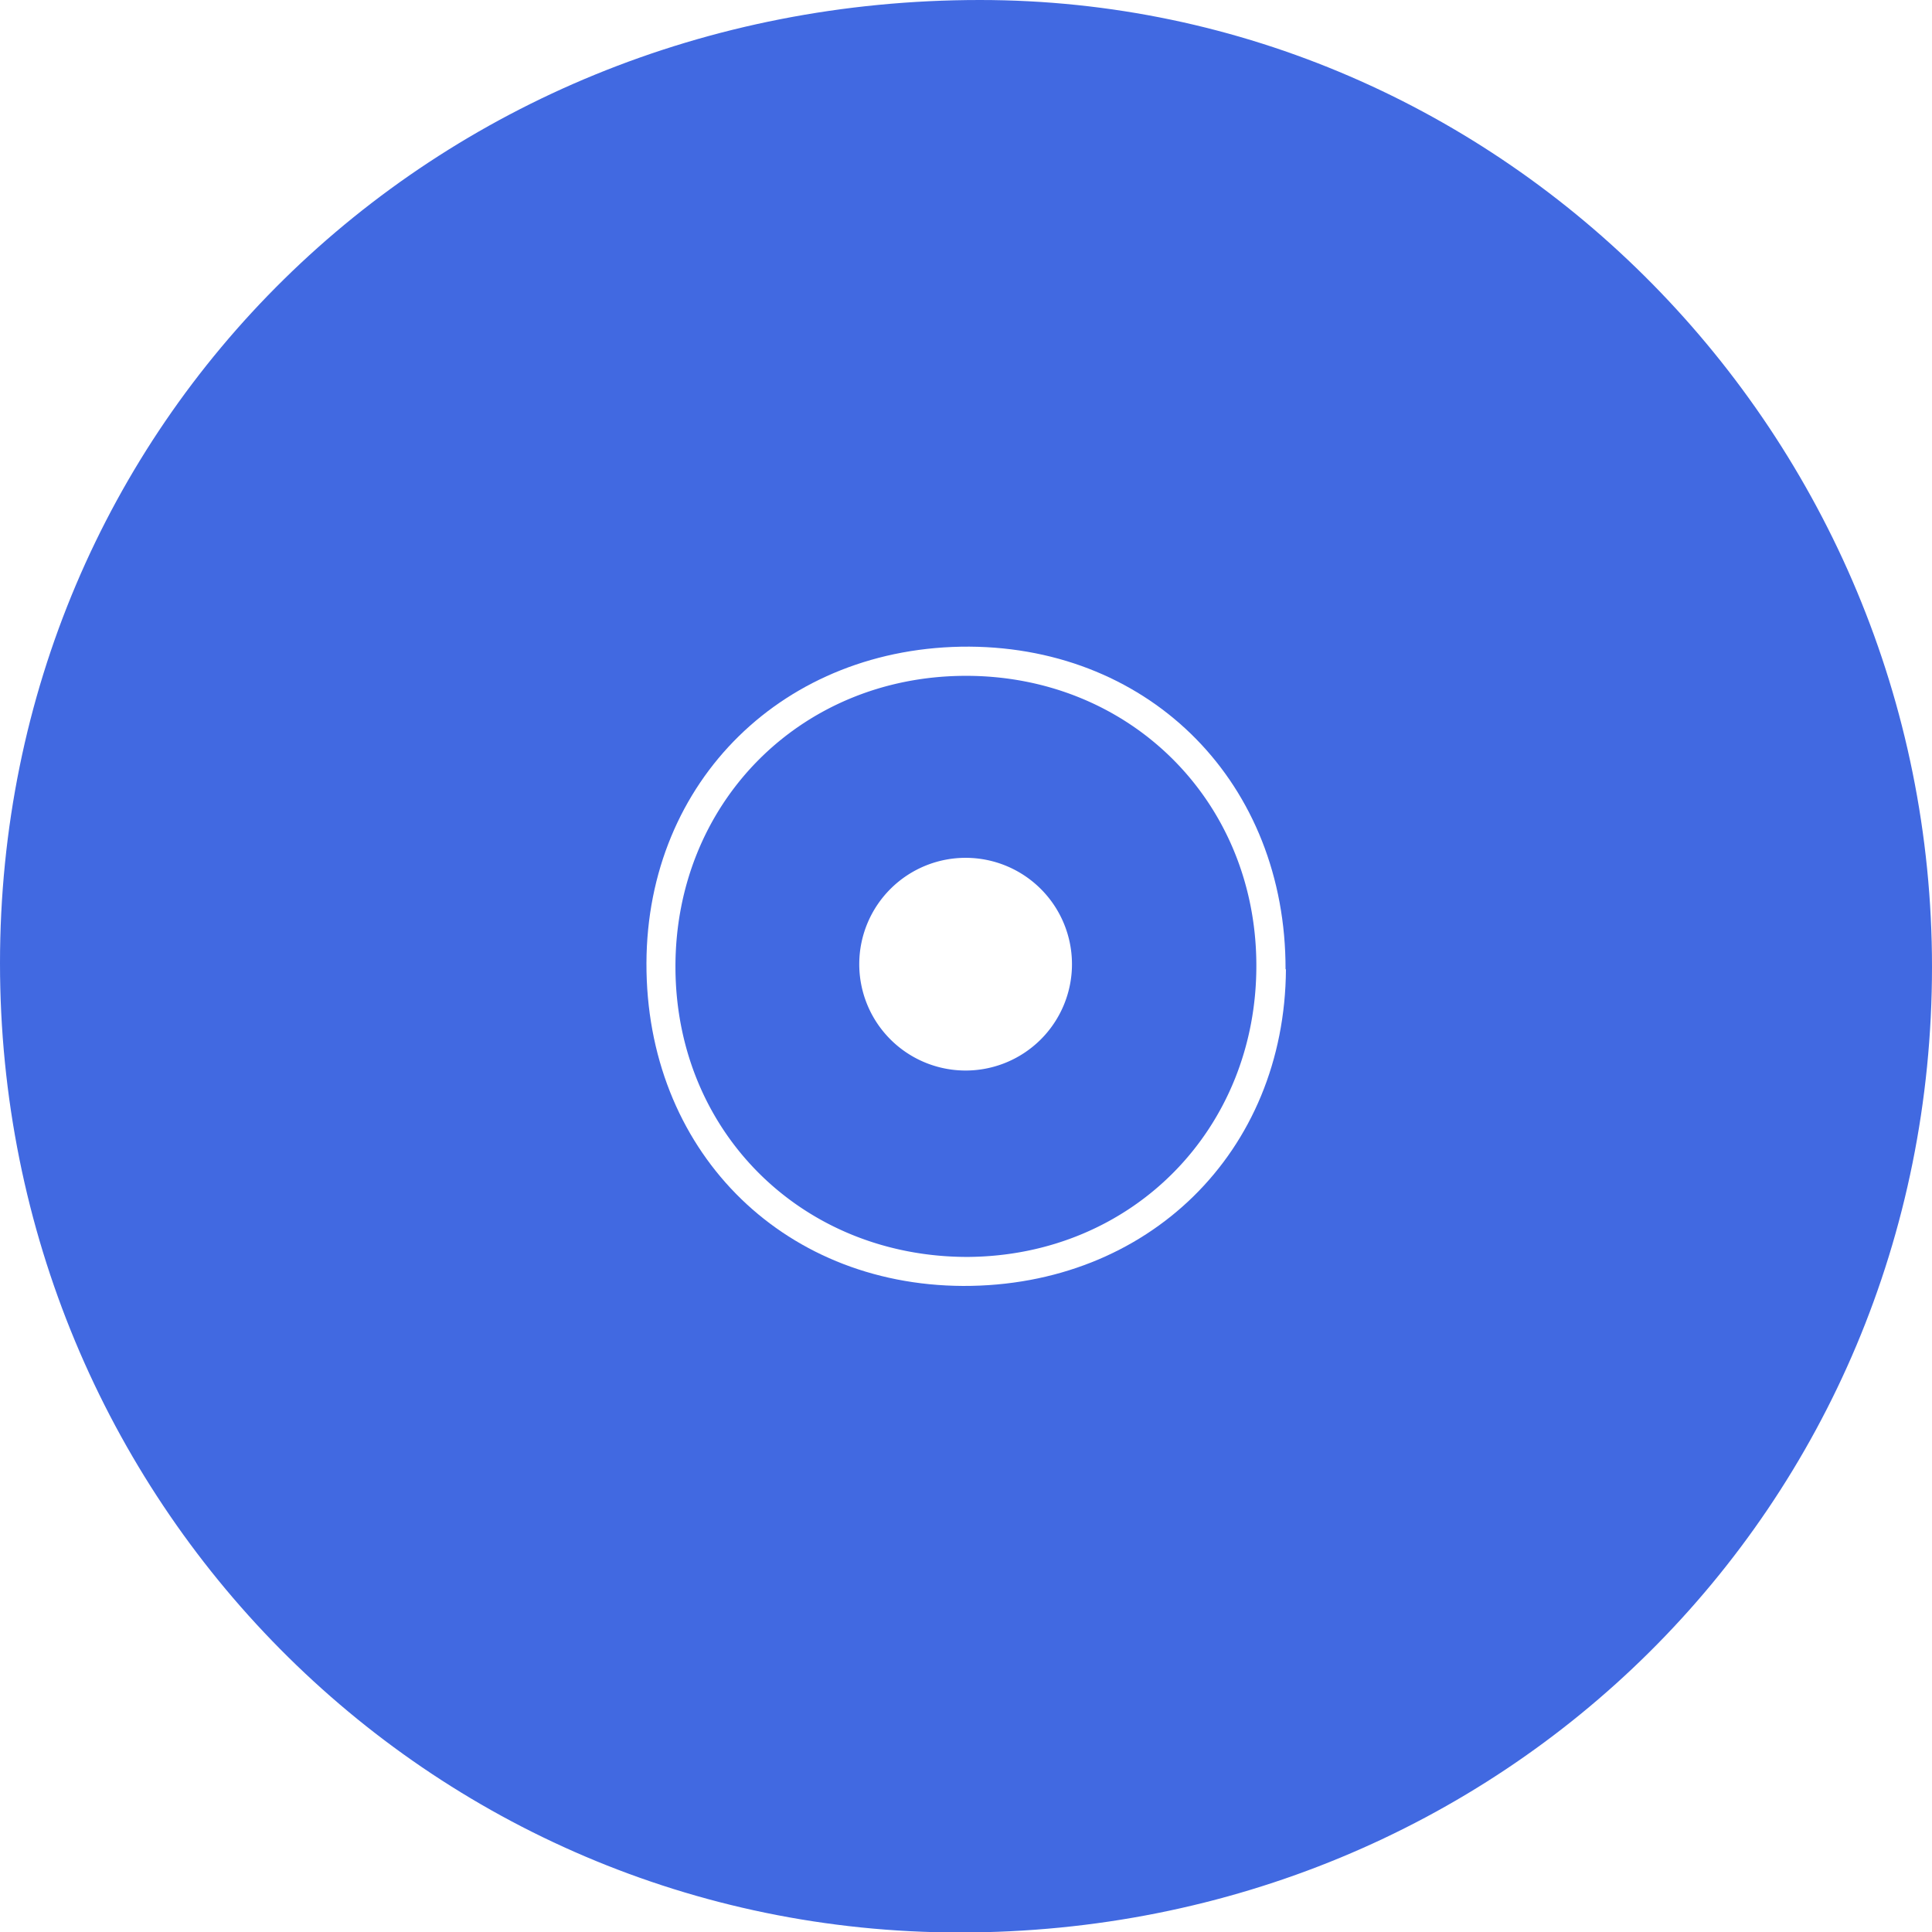 <svg xmlns="http://www.w3.org/2000/svg" viewBox="0 0 199.82 199.85"><defs><style>.cls-1{fill:#4169e1;}</style></defs><g id="Capa_2" data-name="Capa 2"><g id="Capa_1-2" data-name="Capa 1"><path class="cls-1" d="M199.82,100c0,55.81-44.41,99.89-100.59,99.87C44.2,199.84,0,155.16,0,99.62,0,43.77,44.59,0,101.34,0,155.54,0,199.83,45,199.82,100Zm-66.86.26C133,81.1,119.15,67,100.25,66.88,81.14,66.8,66.92,80.75,66.86,99.61,66.8,118.78,80.67,132.91,99.6,133,118.74,133.05,132.89,119.16,133,100.24Z"/><path class="cls-1" d="M100.07,130C83,130,69.93,117.12,69.86,100.11S82.72,70,99.72,69.9s30.15,12.83,30.22,29.85S117.1,129.9,100.07,130Zm10.8-30.28a11,11,0,1,0-11.19,11A11,11,0,0,0,110.87,99.67Z"/></g></g></svg>